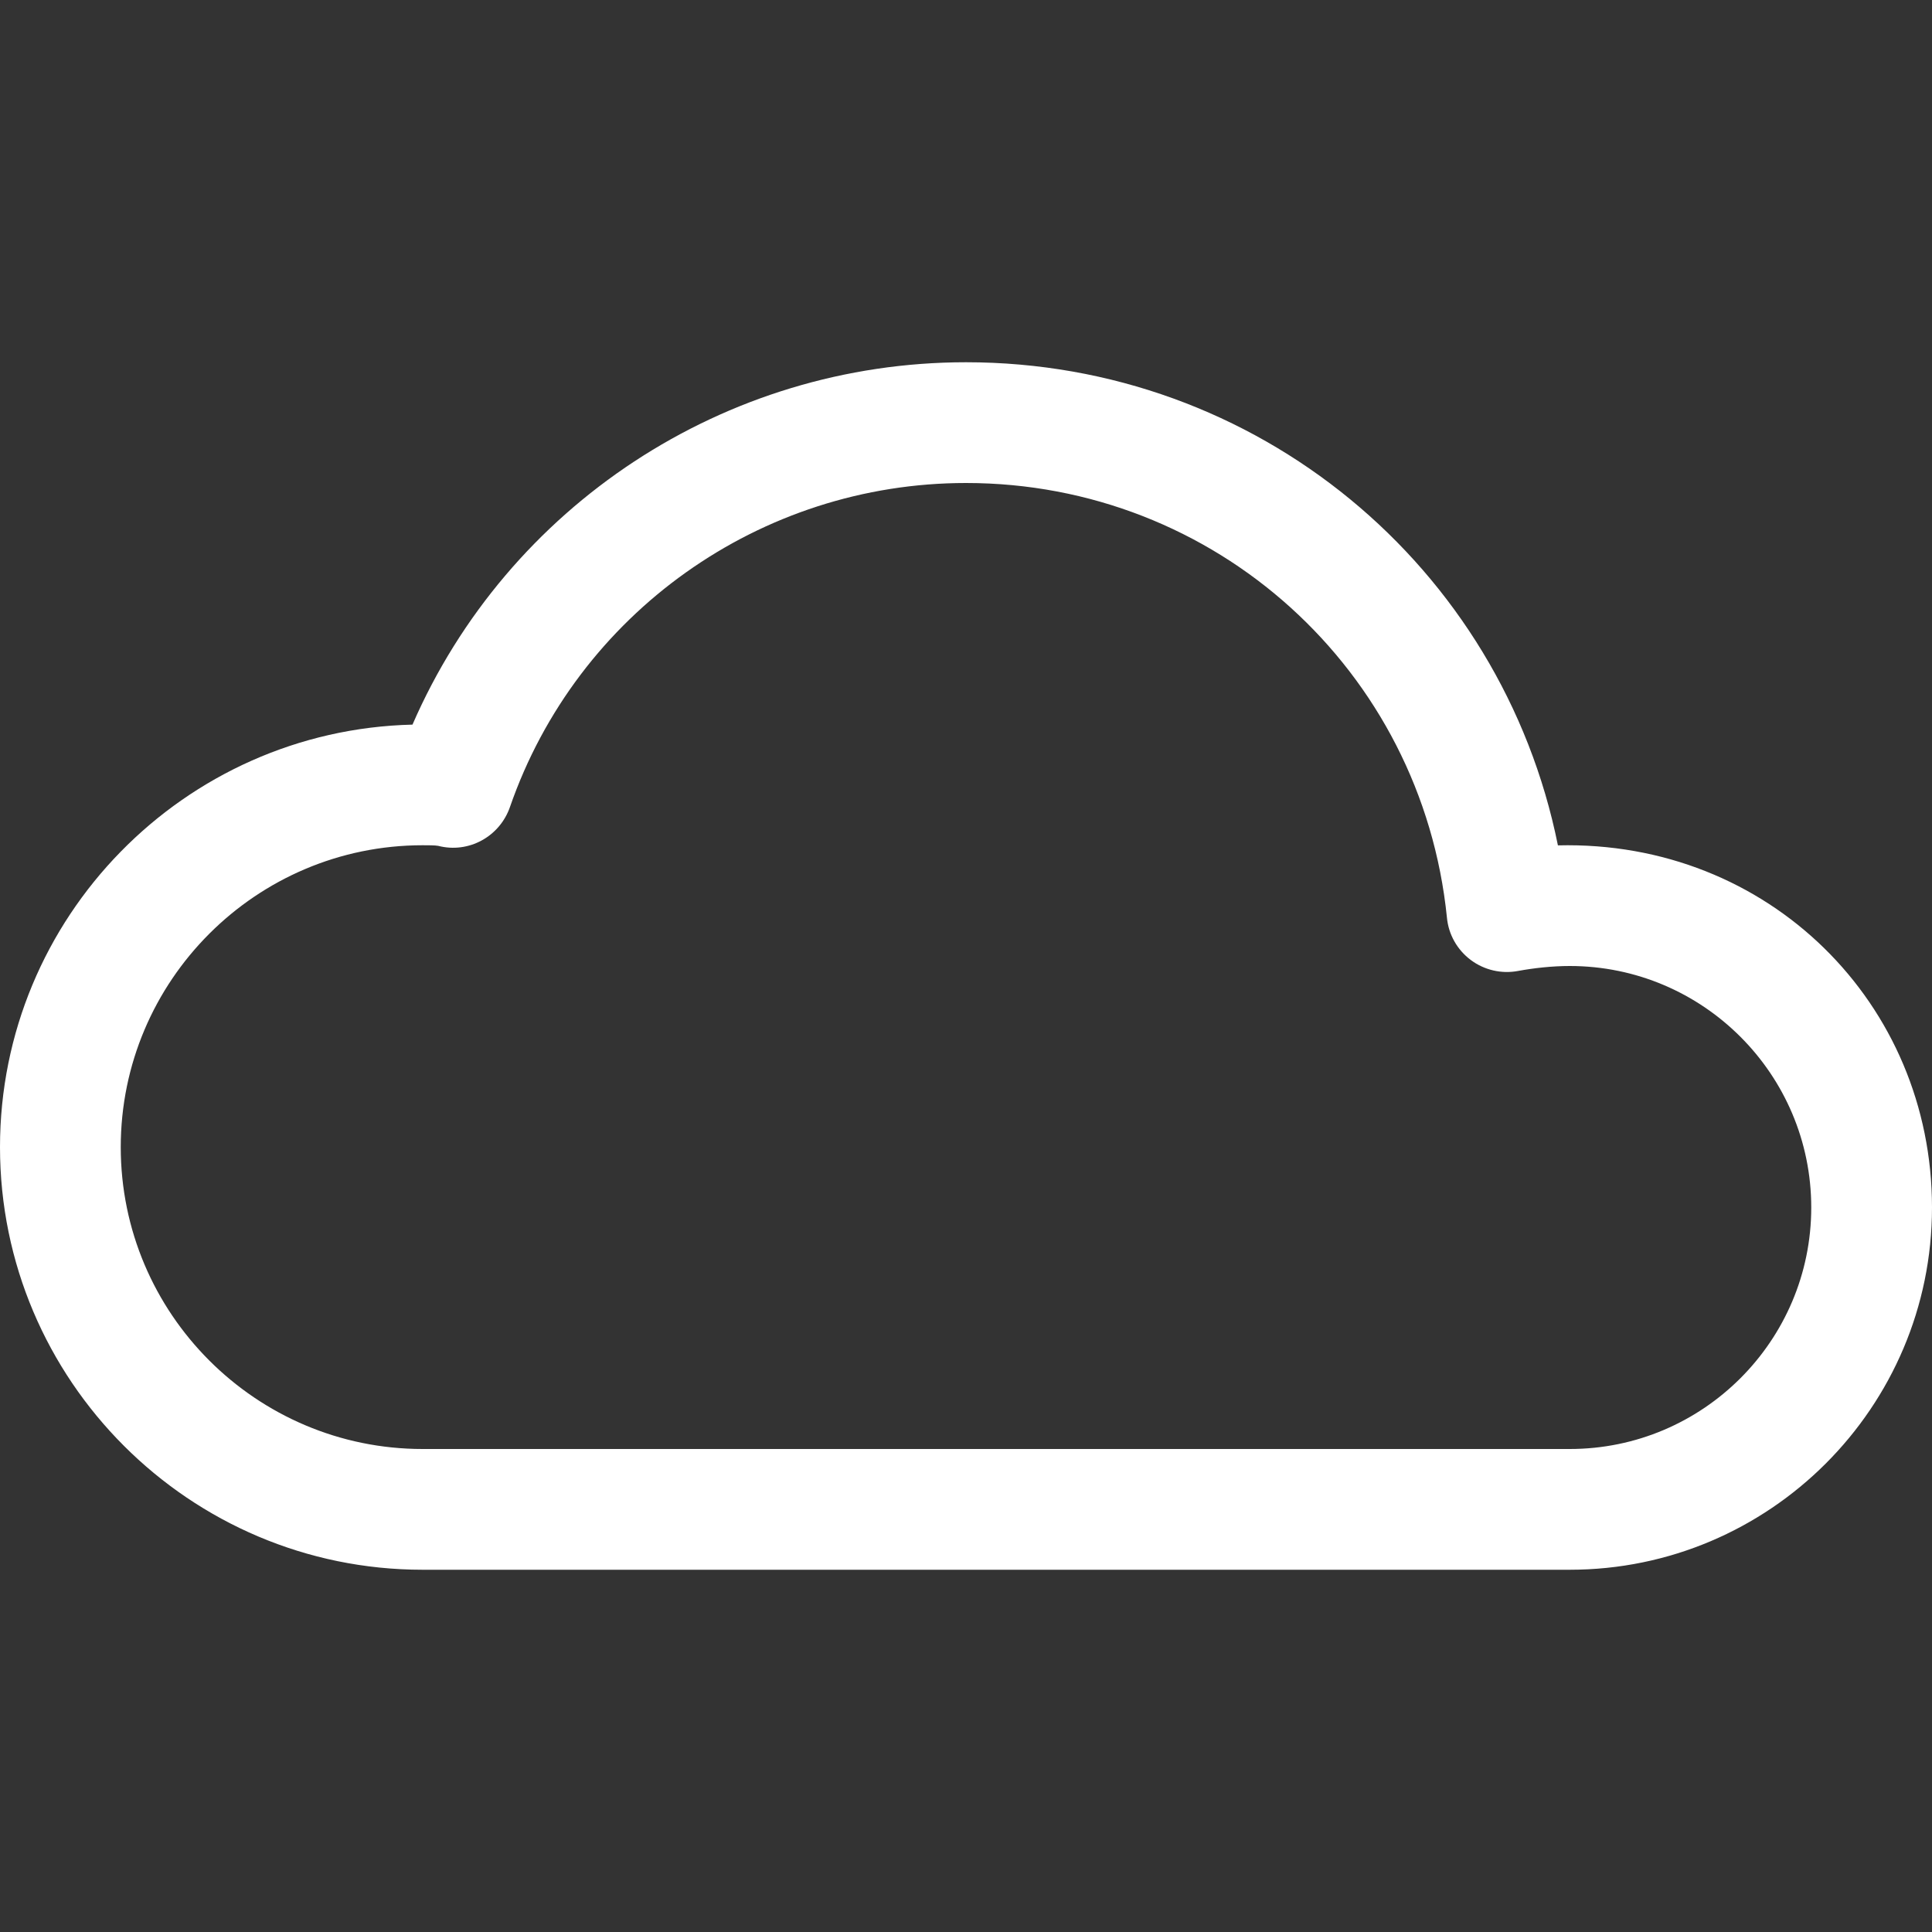 <?xml version="1.0" encoding="iso-8859-1"?>
<!-- Generator: Adobe Illustrator 19.0.0, SVG Export Plug-In . SVG Version: 6.00 Build 0)  -->
<svg xmlns="http://www.w3.org/2000/svg" xmlns:xlink="http://www.w3.org/1999/xlink" version="1.1" id="Capa_1" x="0px" y="0px" viewBox="0 0 512 512" style="enable-background:new 0 0 512 512;" xml:space="preserve" width="512px" height="512px">
<rect x="0" y="0" width="512" height="512" fill="#333333" stroke="none"/>
<g>
	<g>
		<path d="M412.864,224.032C397.952,150.016,333.088,96,256,96c-64.032,0-121.504,38.112-146.688,96.032    C48.8,193.472,0,243.136,0,304c0,61.76,50.24,112,112,112h304c52.928,0,96-43.072,96-96    C512,266.016,468.8,222.656,412.864,224.032z M416,384H112c-44.096,0-80-35.872-80-80s35.904-80,80-80c1.28,0,3.392,0,4.128,0.16    c8.096,2.08,16.288-2.464,19.008-10.272C152.928,162.528,201.504,128,256,128c66.016,0,120.8,49.536,127.456,115.2    c0.416,4.448,2.72,8.512,6.304,11.2c3.584,2.688,8.16,3.744,12.544,2.912C406.496,256.544,411.296,256,416,256    c35.296,0,64,28.704,64,64C480,355.296,451.296,384,416,384z" fill="#FFFFFF"/>
	</g>
</g>
<g>
</g>
<g>
</g>
<g>
</g>
<g>
</g>
<g>
</g>
<g>
</g>
<g>
</g>
<g>
</g>
<g>
</g>
<g>
</g>
<g>
</g>
<g>
</g>
<g>
</g>
<g>
</g>
<g>
</g>
</svg>
